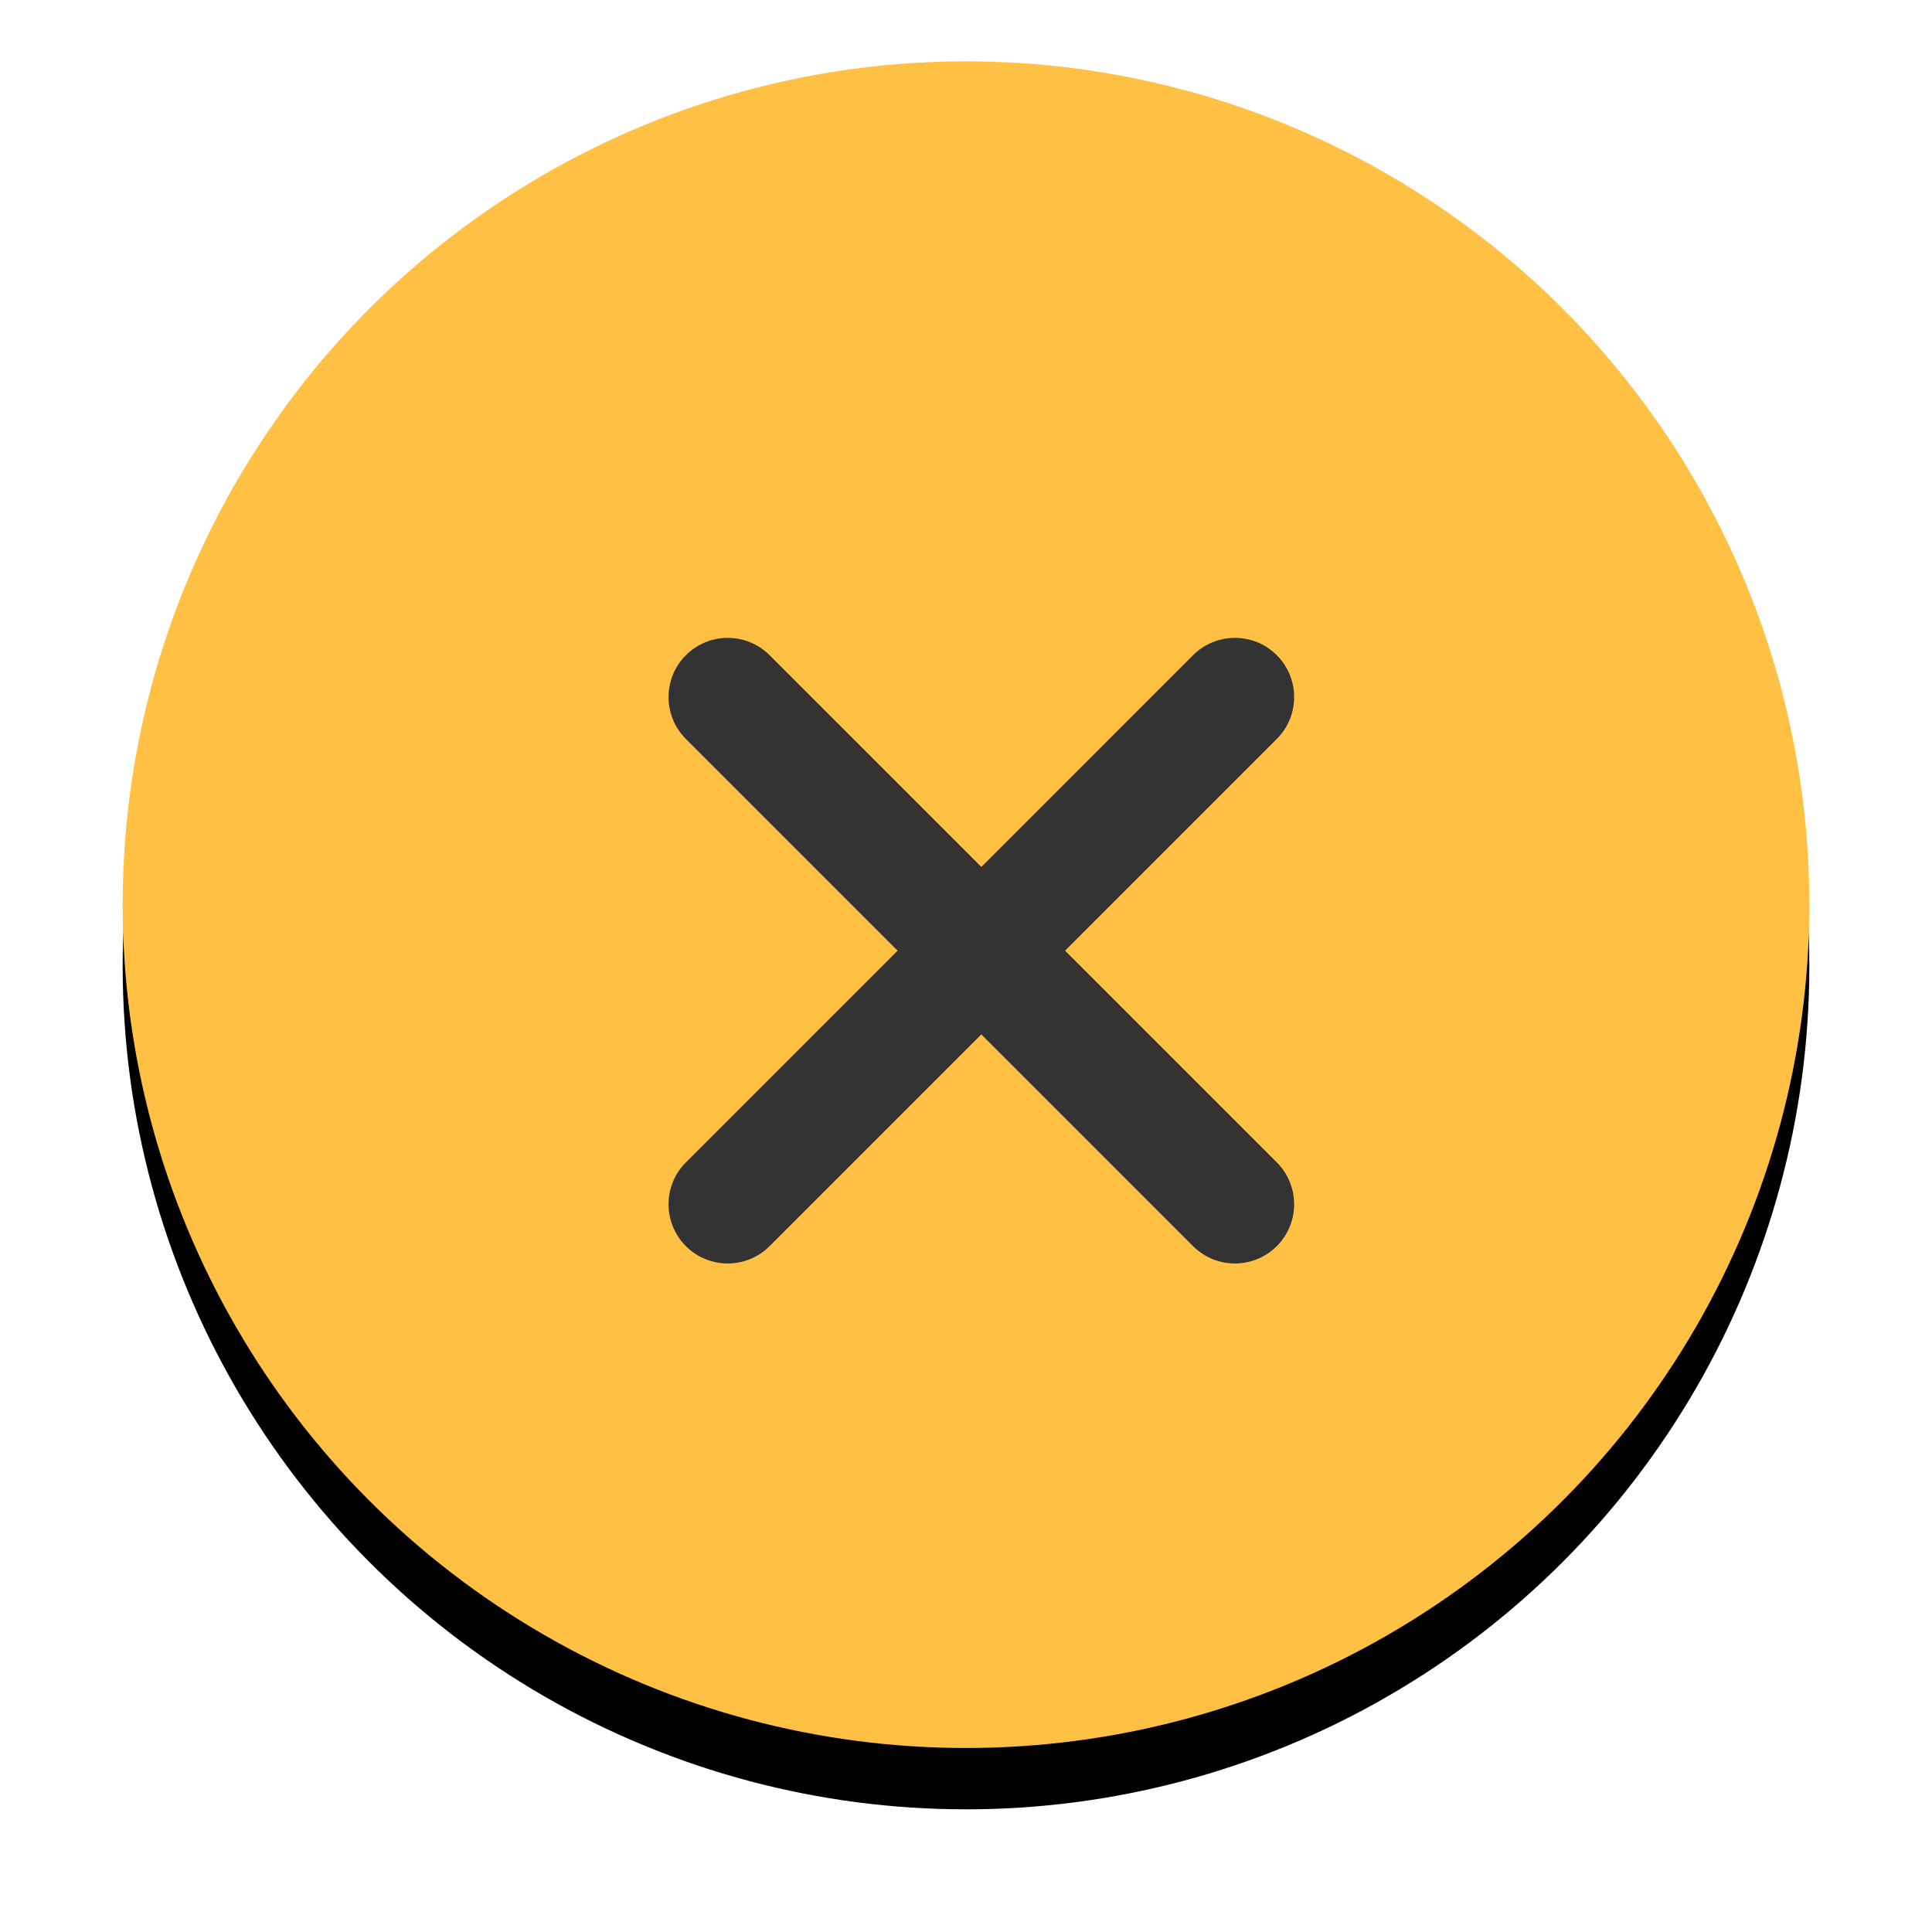 <?xml version="1.0" encoding="UTF-8"?>
<svg width="63px" height="63px" viewBox="0 0 63 63" version="1.1" xmlns="http://www.w3.org/2000/svg" xmlns:xlink="http://www.w3.org/1999/xlink">
    <!-- Generator: sketchtool 64 (101010) - https://sketch.com -->
    <title>6810968F-5902-4B06-AF1F-295C86504F22</title>
    <desc>Created with sketchtool.</desc>
    <defs>
        <circle id="path-1" cx="27.5" cy="27.5" r="27.5"></circle>
        <filter x="-12.7%" y="-9.1%" width="125.5%" height="125.5%" filterUnits="objectBoundingBox" id="filter-2">
            <feOffset dx="0" dy="2" in="SourceAlpha" result="shadowOffsetOuter1"></feOffset>
            <feGaussianBlur stdDeviation="2" in="shadowOffsetOuter1" result="shadowBlurOuter1"></feGaussianBlur>
            <feColorMatrix values="0 0 0 0 0.717   0 0 0 0 0.703   0 0 0 0 0.703  0 0 0 0.5 0" type="matrix" in="shadowBlurOuter1"></feColorMatrix>
        </filter>
    </defs>
    <g id="Page-1" stroke="none" stroke-width="1" fill="none" fill-rule="evenodd">
        <g id="Chat-screen---add-button" transform="translate(-285, -480)">
            <g id="Group-10" transform="translate(289, 482)">
                <g id="Group">
                    <g id="Oval">
                        <use fill="black" fill-opacity="1" filter="url(#filter-2)" xlink:href="#path-1"></use>
                        <use fill="#FFC043" fill-rule="evenodd" xlink:href="#path-1"></use>
                    </g>
                </g>
                <path d="M37.493,36.045 C38.169,36.721 38.169,37.817 37.493,38.493 C37.155,38.831 36.712,39 36.269,39 C35.826,39 35.383,38.831 35.045,38.493 L28,31.448 L20.955,38.493 C20.617,38.831 20.174,39 19.731,39 C19.288,39 18.845,38.831 18.507,38.493 C17.831,37.817 17.831,36.721 18.507,36.045 L25.552,29 L18.507,21.955 C17.831,21.279 17.831,20.183 18.507,19.507 C19.183,18.831 20.279,18.831 20.955,19.507 L28,26.552 L35.045,19.507 C35.721,18.831 36.817,18.831 37.493,19.507 C38.169,20.183 38.169,21.279 37.493,21.955 L30.448,29 L37.493,36.045 Z" id="Fill-1-Copy" stroke="#333333" stroke-width="0.4" fill="#333333"></path>
            </g>
        </g>
    </g>
</svg>